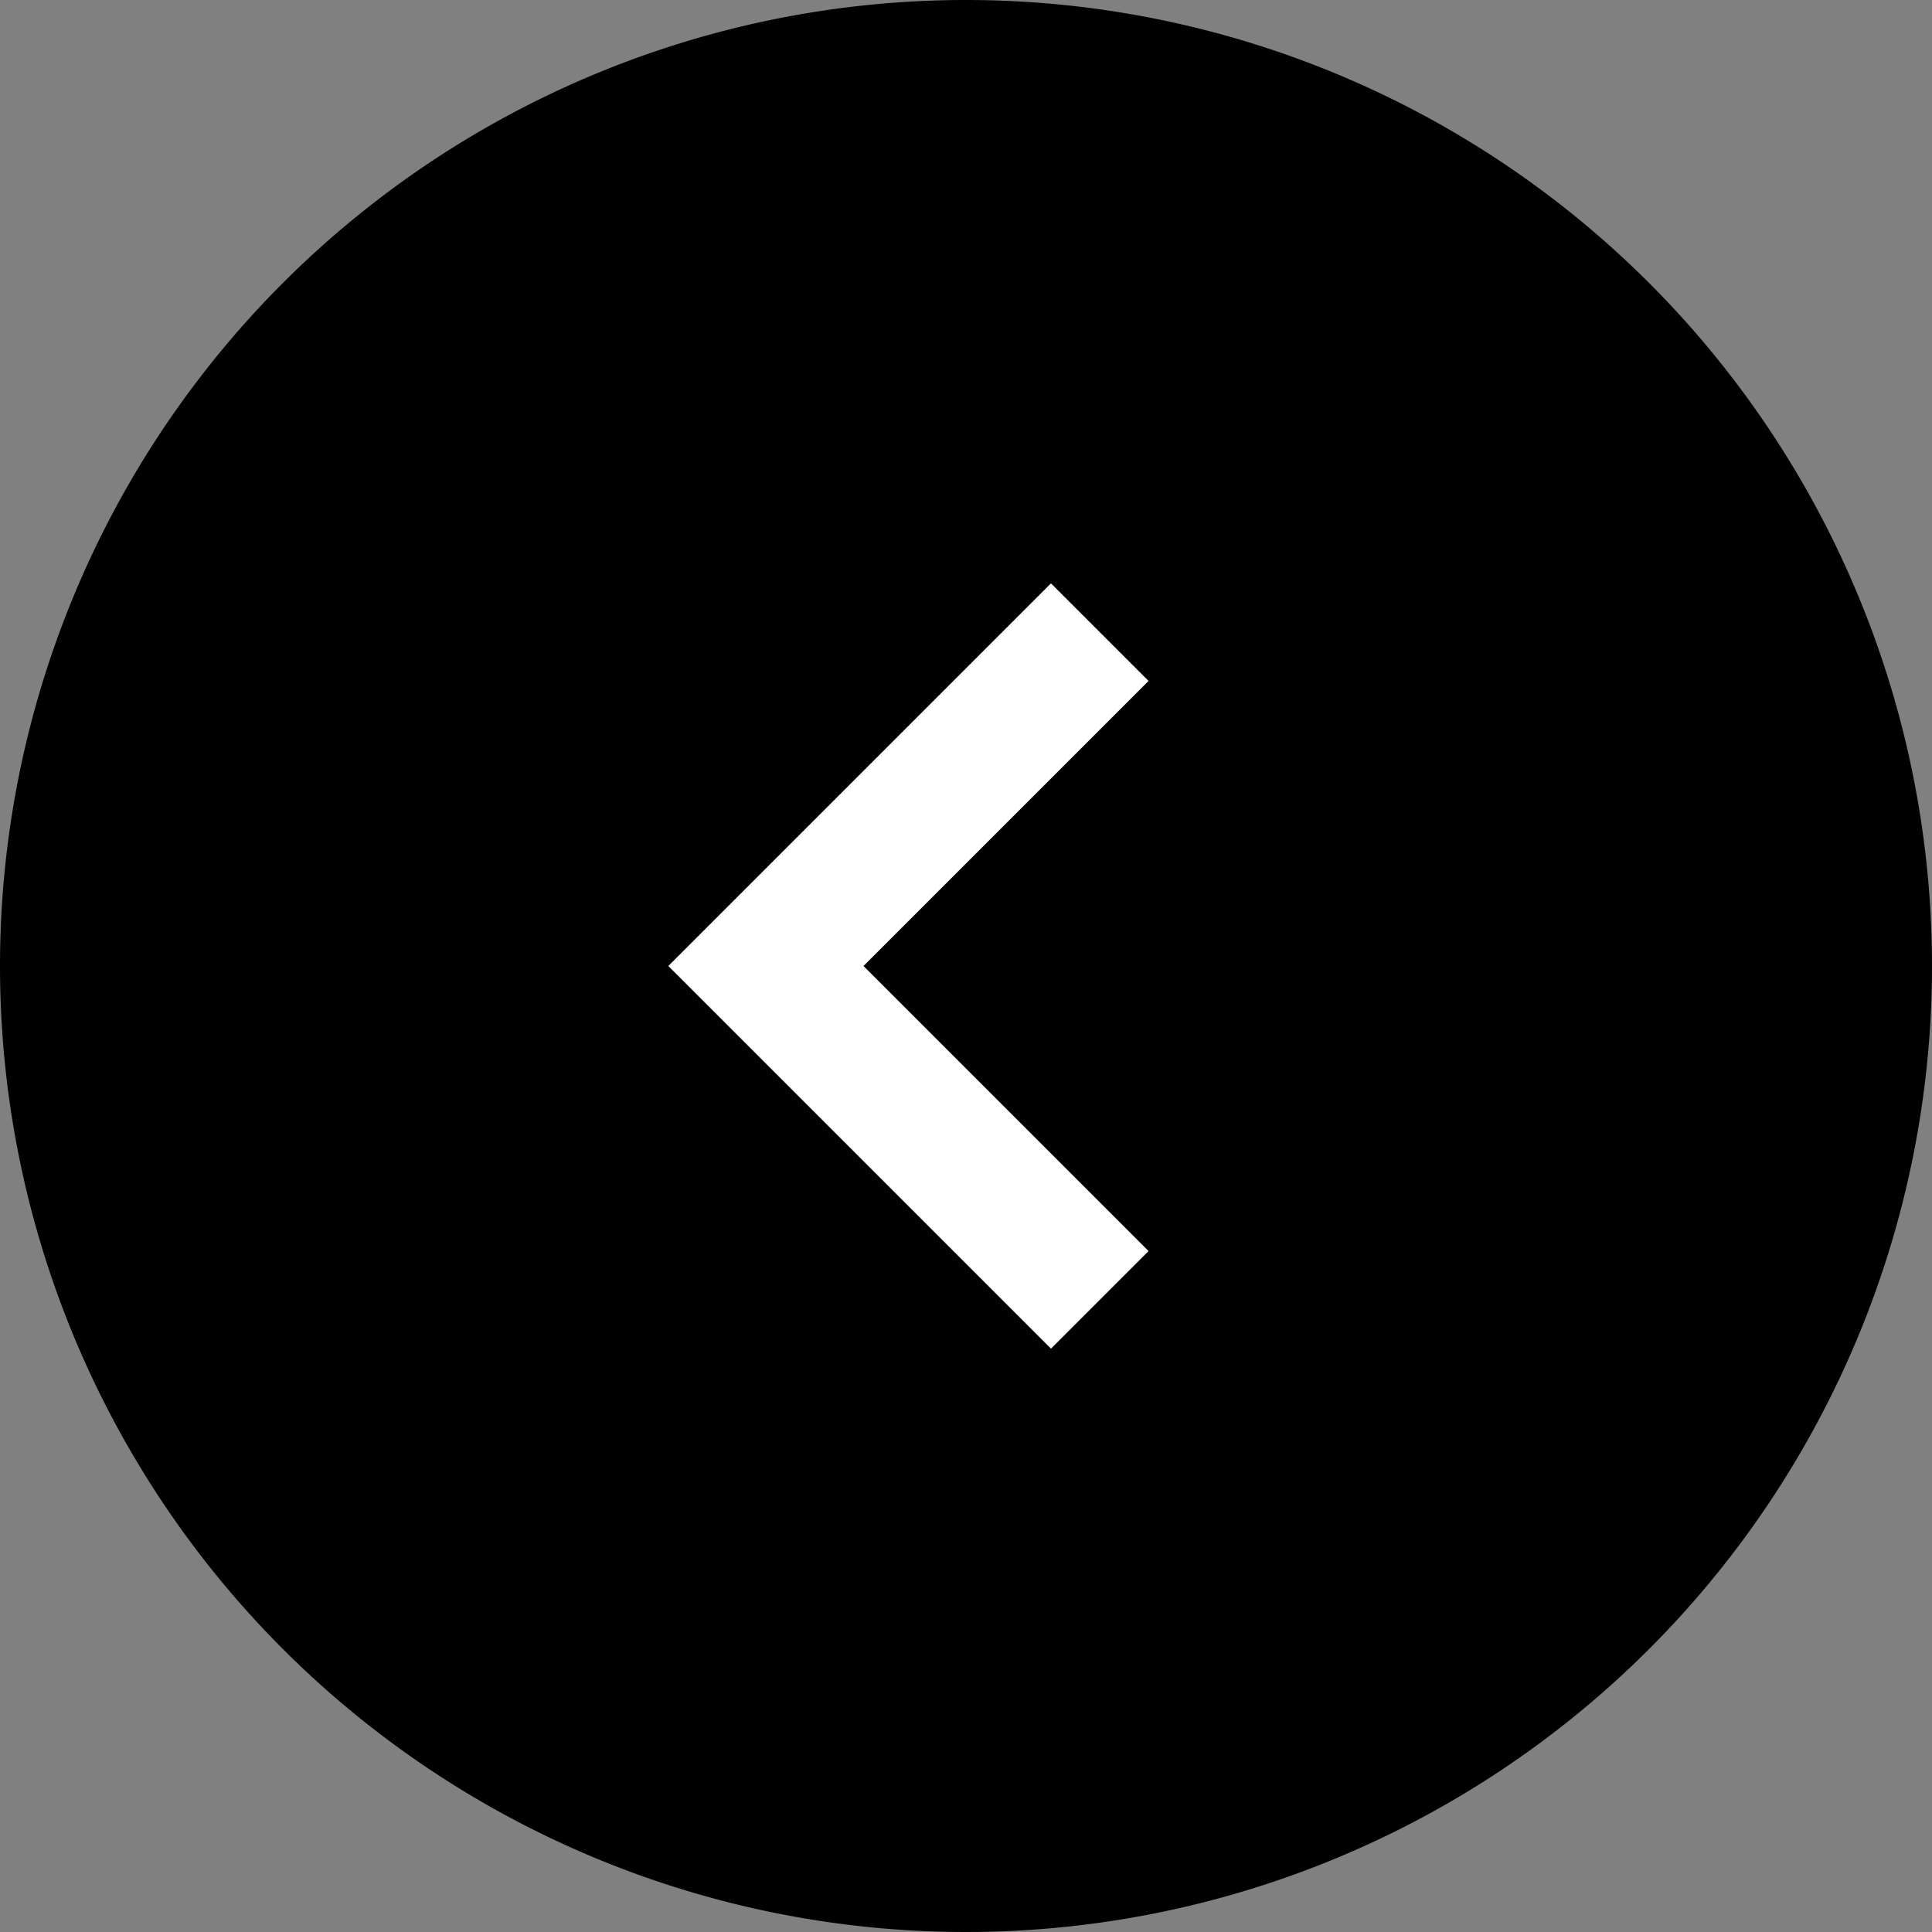 <svg xmlns="http://www.w3.org/2000/svg" width="42" height="42" viewBox="0 0 42 42"><rect x="0" y="0" width="42" height="42" fill="#808080" stroke="none"/><g transform="translate(-312.129 -482.73)"><path d="M21,0A21,21,0,1,1,0,21,21,21,0,0,1,21,0Z" transform="translate(312.129 482.73)"/><path d="M11.764,10.264h-3V1.5H0v-3H11.764Z" transform="translate(336.037 510.988) rotate(-135)" fill="#fff"/></g></svg>